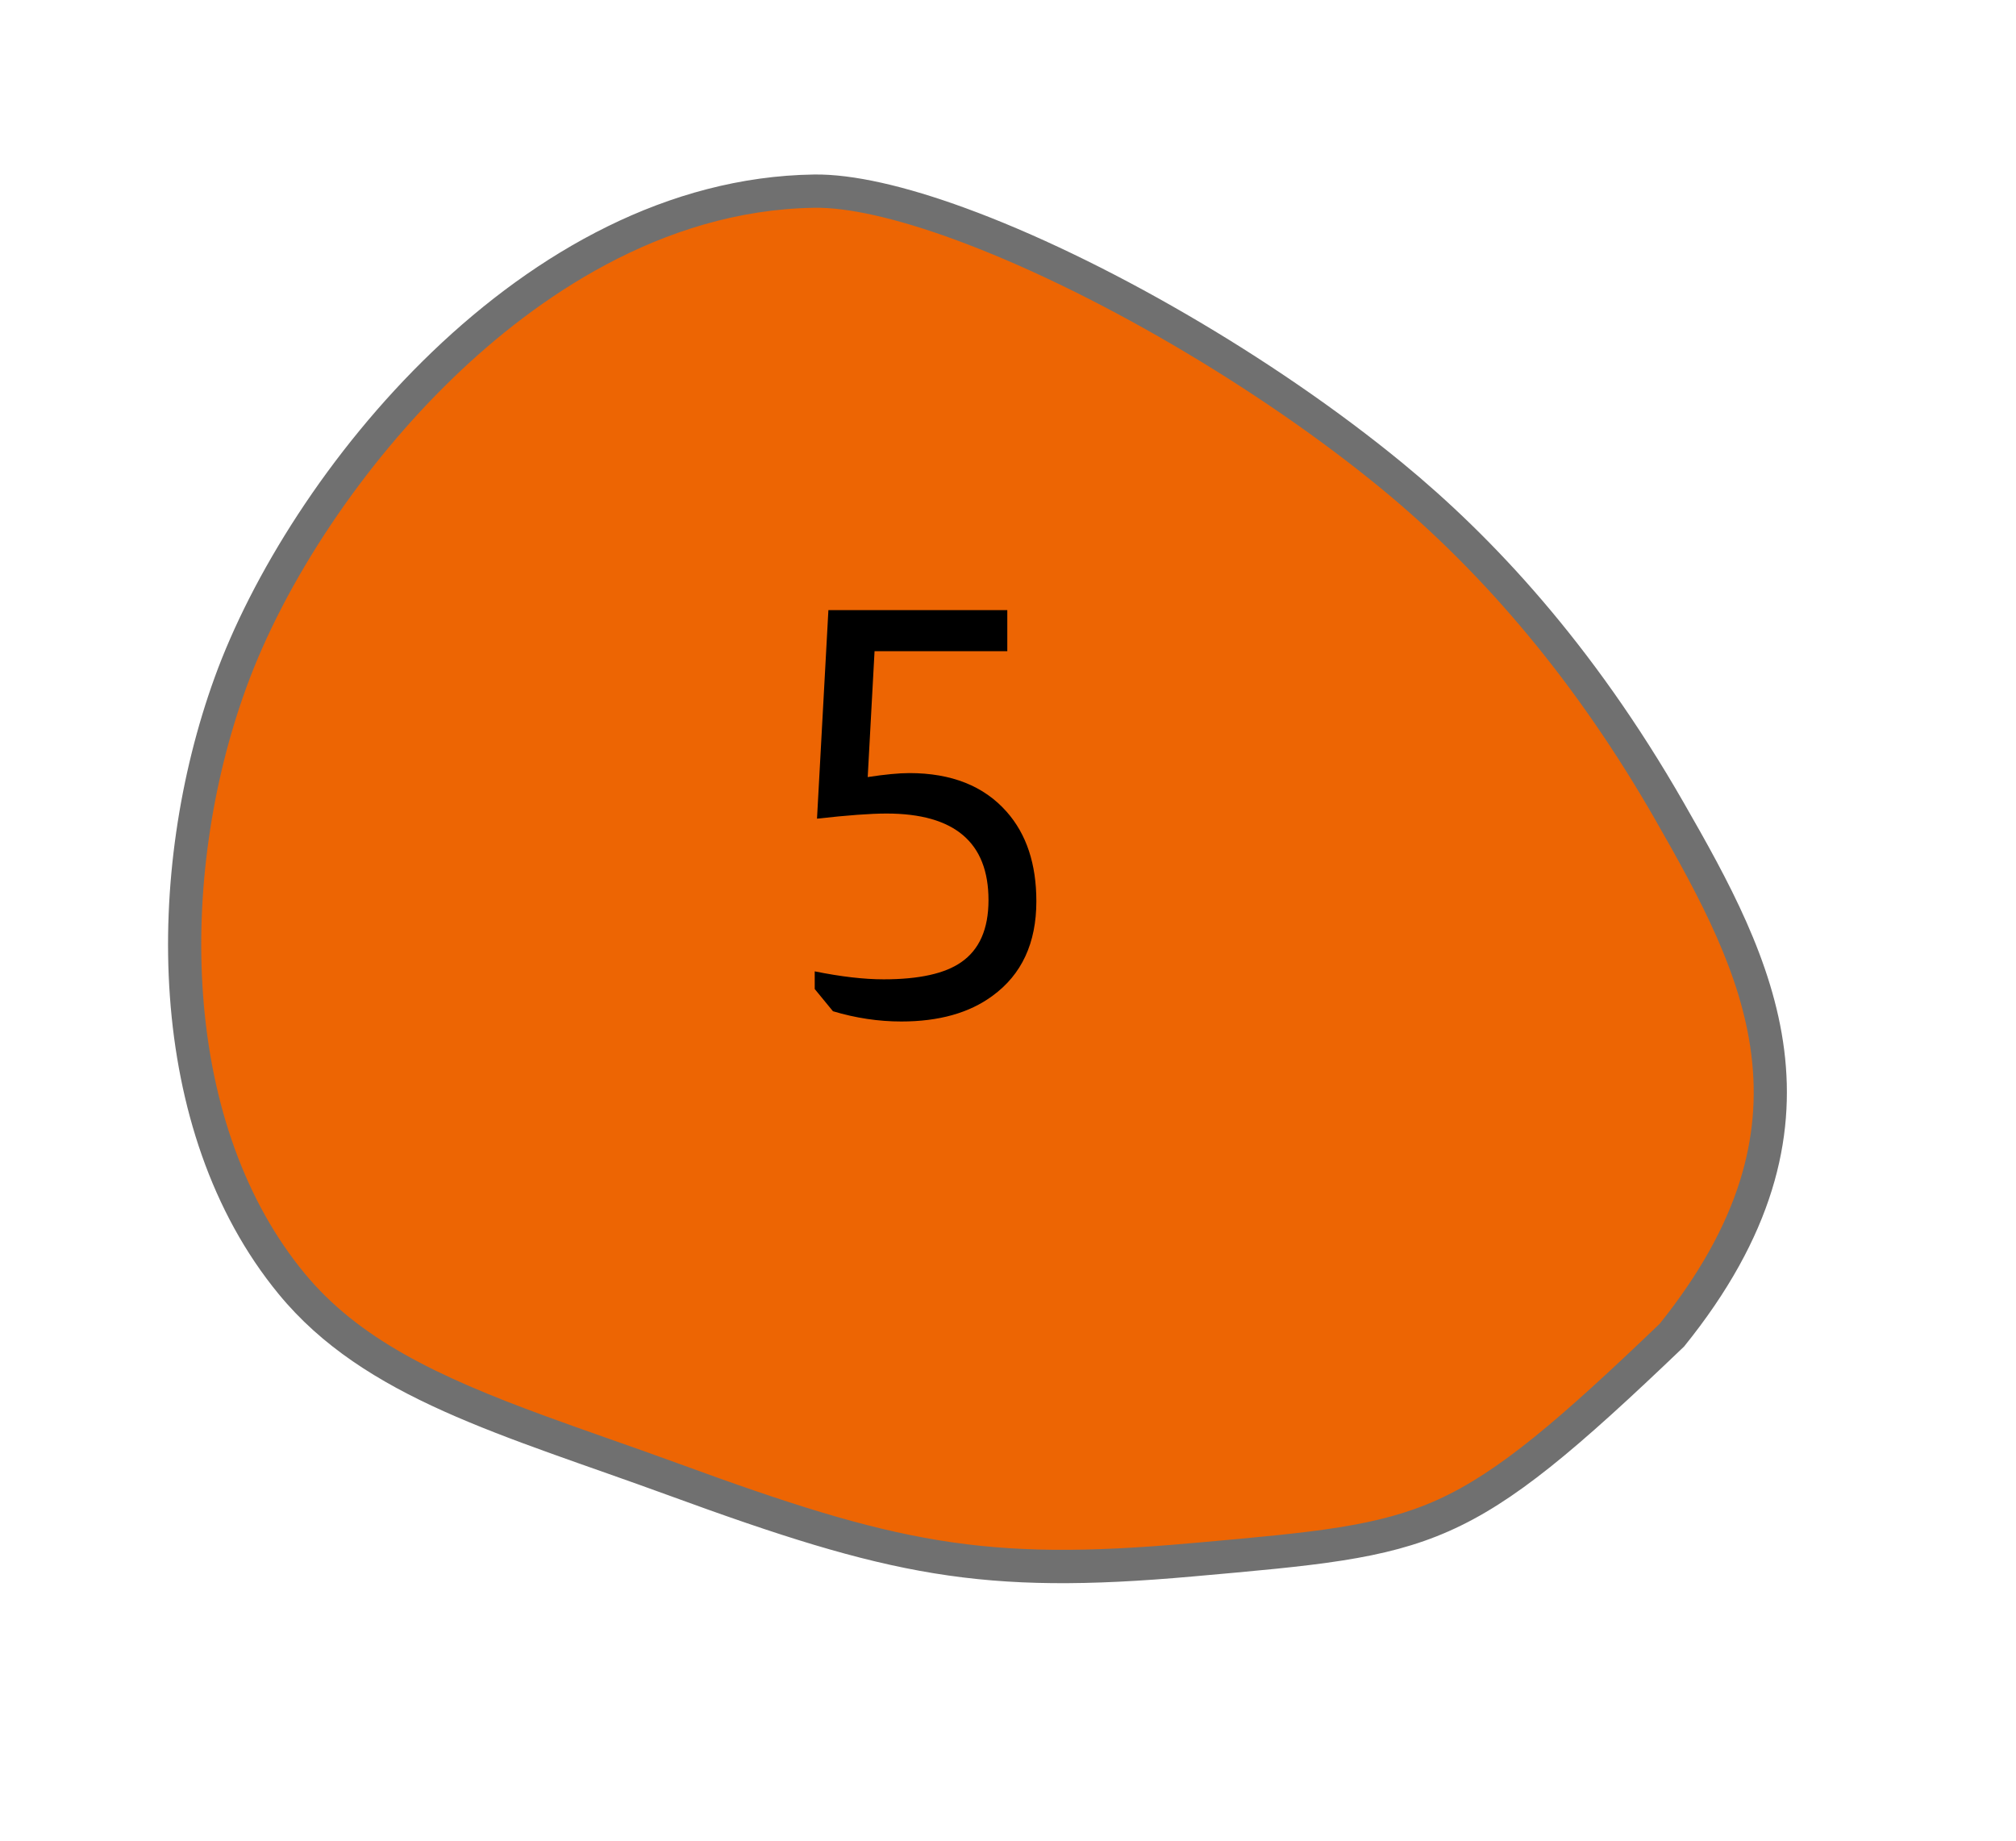 <svg width="46" height="42" viewBox="0 0 46 42" fill="none" xmlns="http://www.w3.org/2000/svg">
<path d="M12.319 32.669C9.768 31.736 7.93 30.845 6.65 29.286C3.601 25.579 3.752 19.735 5.254 15.587C6.163 13.079 7.985 10.354 10.128 8.299C11.97 6.533 14.931 4.416 18.575 4.361C19.387 4.348 20.537 4.605 21.901 5.104C25.03 6.249 28.901 8.507 31.762 10.858C34.203 12.865 36.332 15.435 38.088 18.499C39.175 20.394 40.095 22.116 40.335 24.001C40.612 26.181 39.896 28.296 38.148 30.465C35.841 32.674 34.403 33.916 32.956 34.569C31.546 35.204 30.063 35.336 27.371 35.576L27.184 35.592C22.401 36.02 20.371 35.587 15.385 33.764C14.83 33.56 14.287 33.369 13.763 33.184C13.26 33.007 12.785 32.84 12.319 32.669Z" fill="#ED6503"/>
<path d="M21.771 5.461C20.45 4.978 19.347 4.729 18.581 4.741C15.06 4.794 12.183 6.855 10.39 8.574C8.286 10.591 6.499 13.261 5.61 15.717C4.814 17.913 4.467 20.388 4.632 22.686C4.815 25.231 5.613 27.43 6.942 29.045C8.167 30.537 9.957 31.402 12.448 32.313C12.912 32.483 13.386 32.65 13.888 32.827C14.413 33.012 14.957 33.203 15.514 33.407C20.437 35.208 22.44 35.635 27.149 35.214L27.337 35.198C29.988 34.962 31.448 34.832 32.8 34.222C34.193 33.594 35.603 32.376 37.868 30.207C38.756 29.102 39.374 28 39.706 26.929C40.001 25.977 40.084 25.034 39.959 24.049C39.728 22.233 38.826 20.547 37.76 18.688C36.026 15.664 33.928 13.129 31.522 11.152C28.691 8.826 24.864 6.592 21.771 5.461ZM22.03 4.748C25.123 5.879 29.034 8.127 32.001 10.565C34.044 12.244 36.333 14.677 38.416 18.311C40.446 21.847 42.5 25.686 38.427 30.724C33.48 35.462 32.801 35.473 27.218 35.971C22.383 36.403 20.298 35.965 15.255 34.12C11.484 32.741 8.321 31.918 6.358 29.527C3.282 25.787 3.304 19.856 4.898 15.457C6.571 10.838 11.916 4.082 18.568 3.982C19.463 3.968 20.667 4.249 22.03 4.748Z" fill="#707070"/>
<path d="M22.984 13.922V14.858H19.955L19.799 17.731C20.198 17.67 20.514 17.64 20.748 17.64C21.71 17.64 22.451 17.934 22.971 18.524C23.422 19.035 23.647 19.715 23.647 20.565C23.647 21.518 23.313 22.237 22.646 22.723C22.117 23.113 21.424 23.308 20.566 23.308C20.046 23.308 19.526 23.23 19.006 23.074L18.59 22.567V22.164C19.188 22.285 19.712 22.346 20.163 22.346C20.969 22.346 21.558 22.216 21.931 21.956C22.347 21.67 22.555 21.197 22.555 20.539C22.555 19.221 21.779 18.563 20.228 18.563C19.864 18.563 19.335 18.602 18.642 18.68L18.902 13.922H22.984Z" fill="black"/>
</svg>
